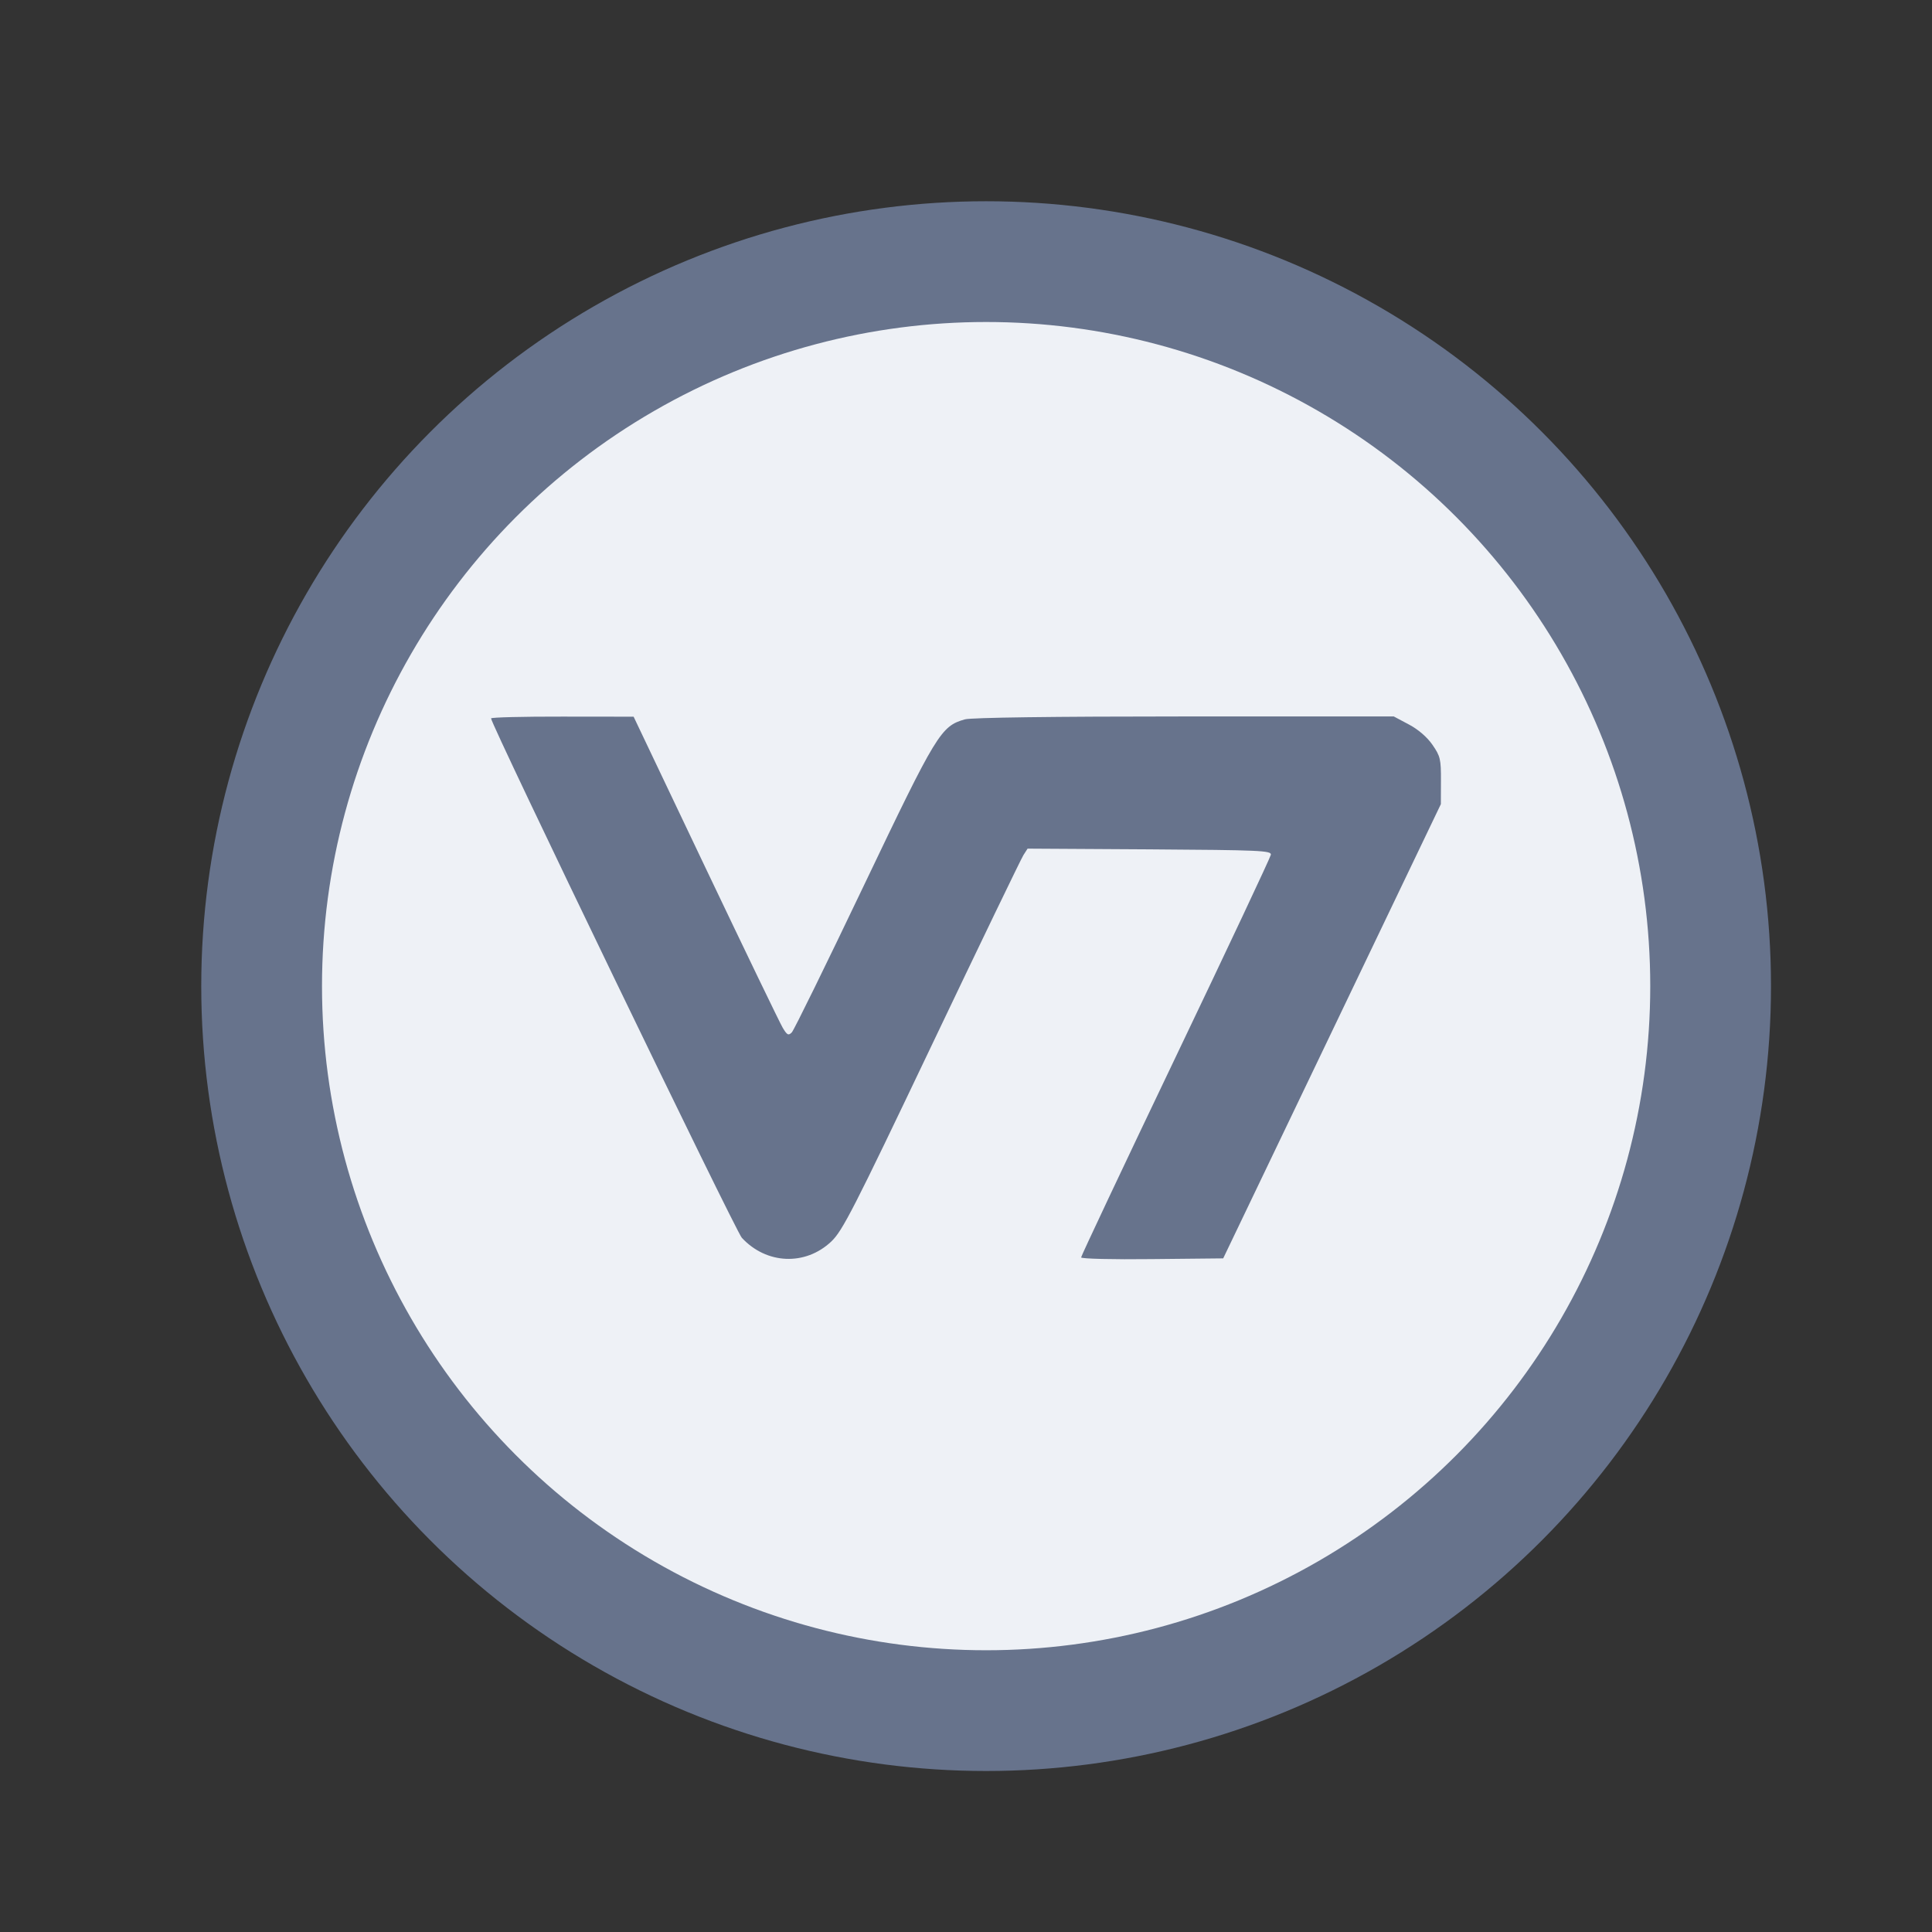 <svg width="24" height="24" viewBox="0 0 24 24" fill="none" xmlns="http://www.w3.org/2000/svg">
<rect x="0" y="0" width="24" height="24" fill="#333333" stroke="none"/>
<circle cx="12.25" cy="12.25" r="9" fill="#EEF1F6" stroke="#67738C" stroke-width="1.5"/>
<path fill-rule="evenodd" clip-rule="evenodd" d="M6.1 8.924C6.1 9 9.138 15.293 9.215 15.376C9.521 15.707 10.004 15.727 10.326 15.423C10.466 15.29 10.599 15.031 11.572 12.989C12.171 11.732 12.685 10.667 12.713 10.623L12.765 10.542L14.281 10.551C15.65 10.56 15.796 10.566 15.787 10.618C15.782 10.65 15.25 11.781 14.604 13.132C13.958 14.483 13.43 15.603 13.43 15.62C13.43 15.637 13.825 15.647 14.312 15.641L15.195 15.632L16.547 12.811L17.899 9.989L17.9 9.698C17.901 9.431 17.892 9.393 17.795 9.253C17.729 9.157 17.619 9.062 17.502 9L17.314 8.9L14.714 8.9C13.07 8.9 12.068 8.914 11.987 8.936C11.687 9.021 11.636 9.106 10.728 11.007C10.264 11.979 9.863 12.797 9.836 12.825C9.794 12.867 9.778 12.859 9.723 12.767C9.688 12.708 9.257 11.815 8.765 10.782L7.871 8.903L6.986 8.902C6.499 8.901 6.1 8.911 6.1 8.924Z" fill="#67738C"/>
</svg>
